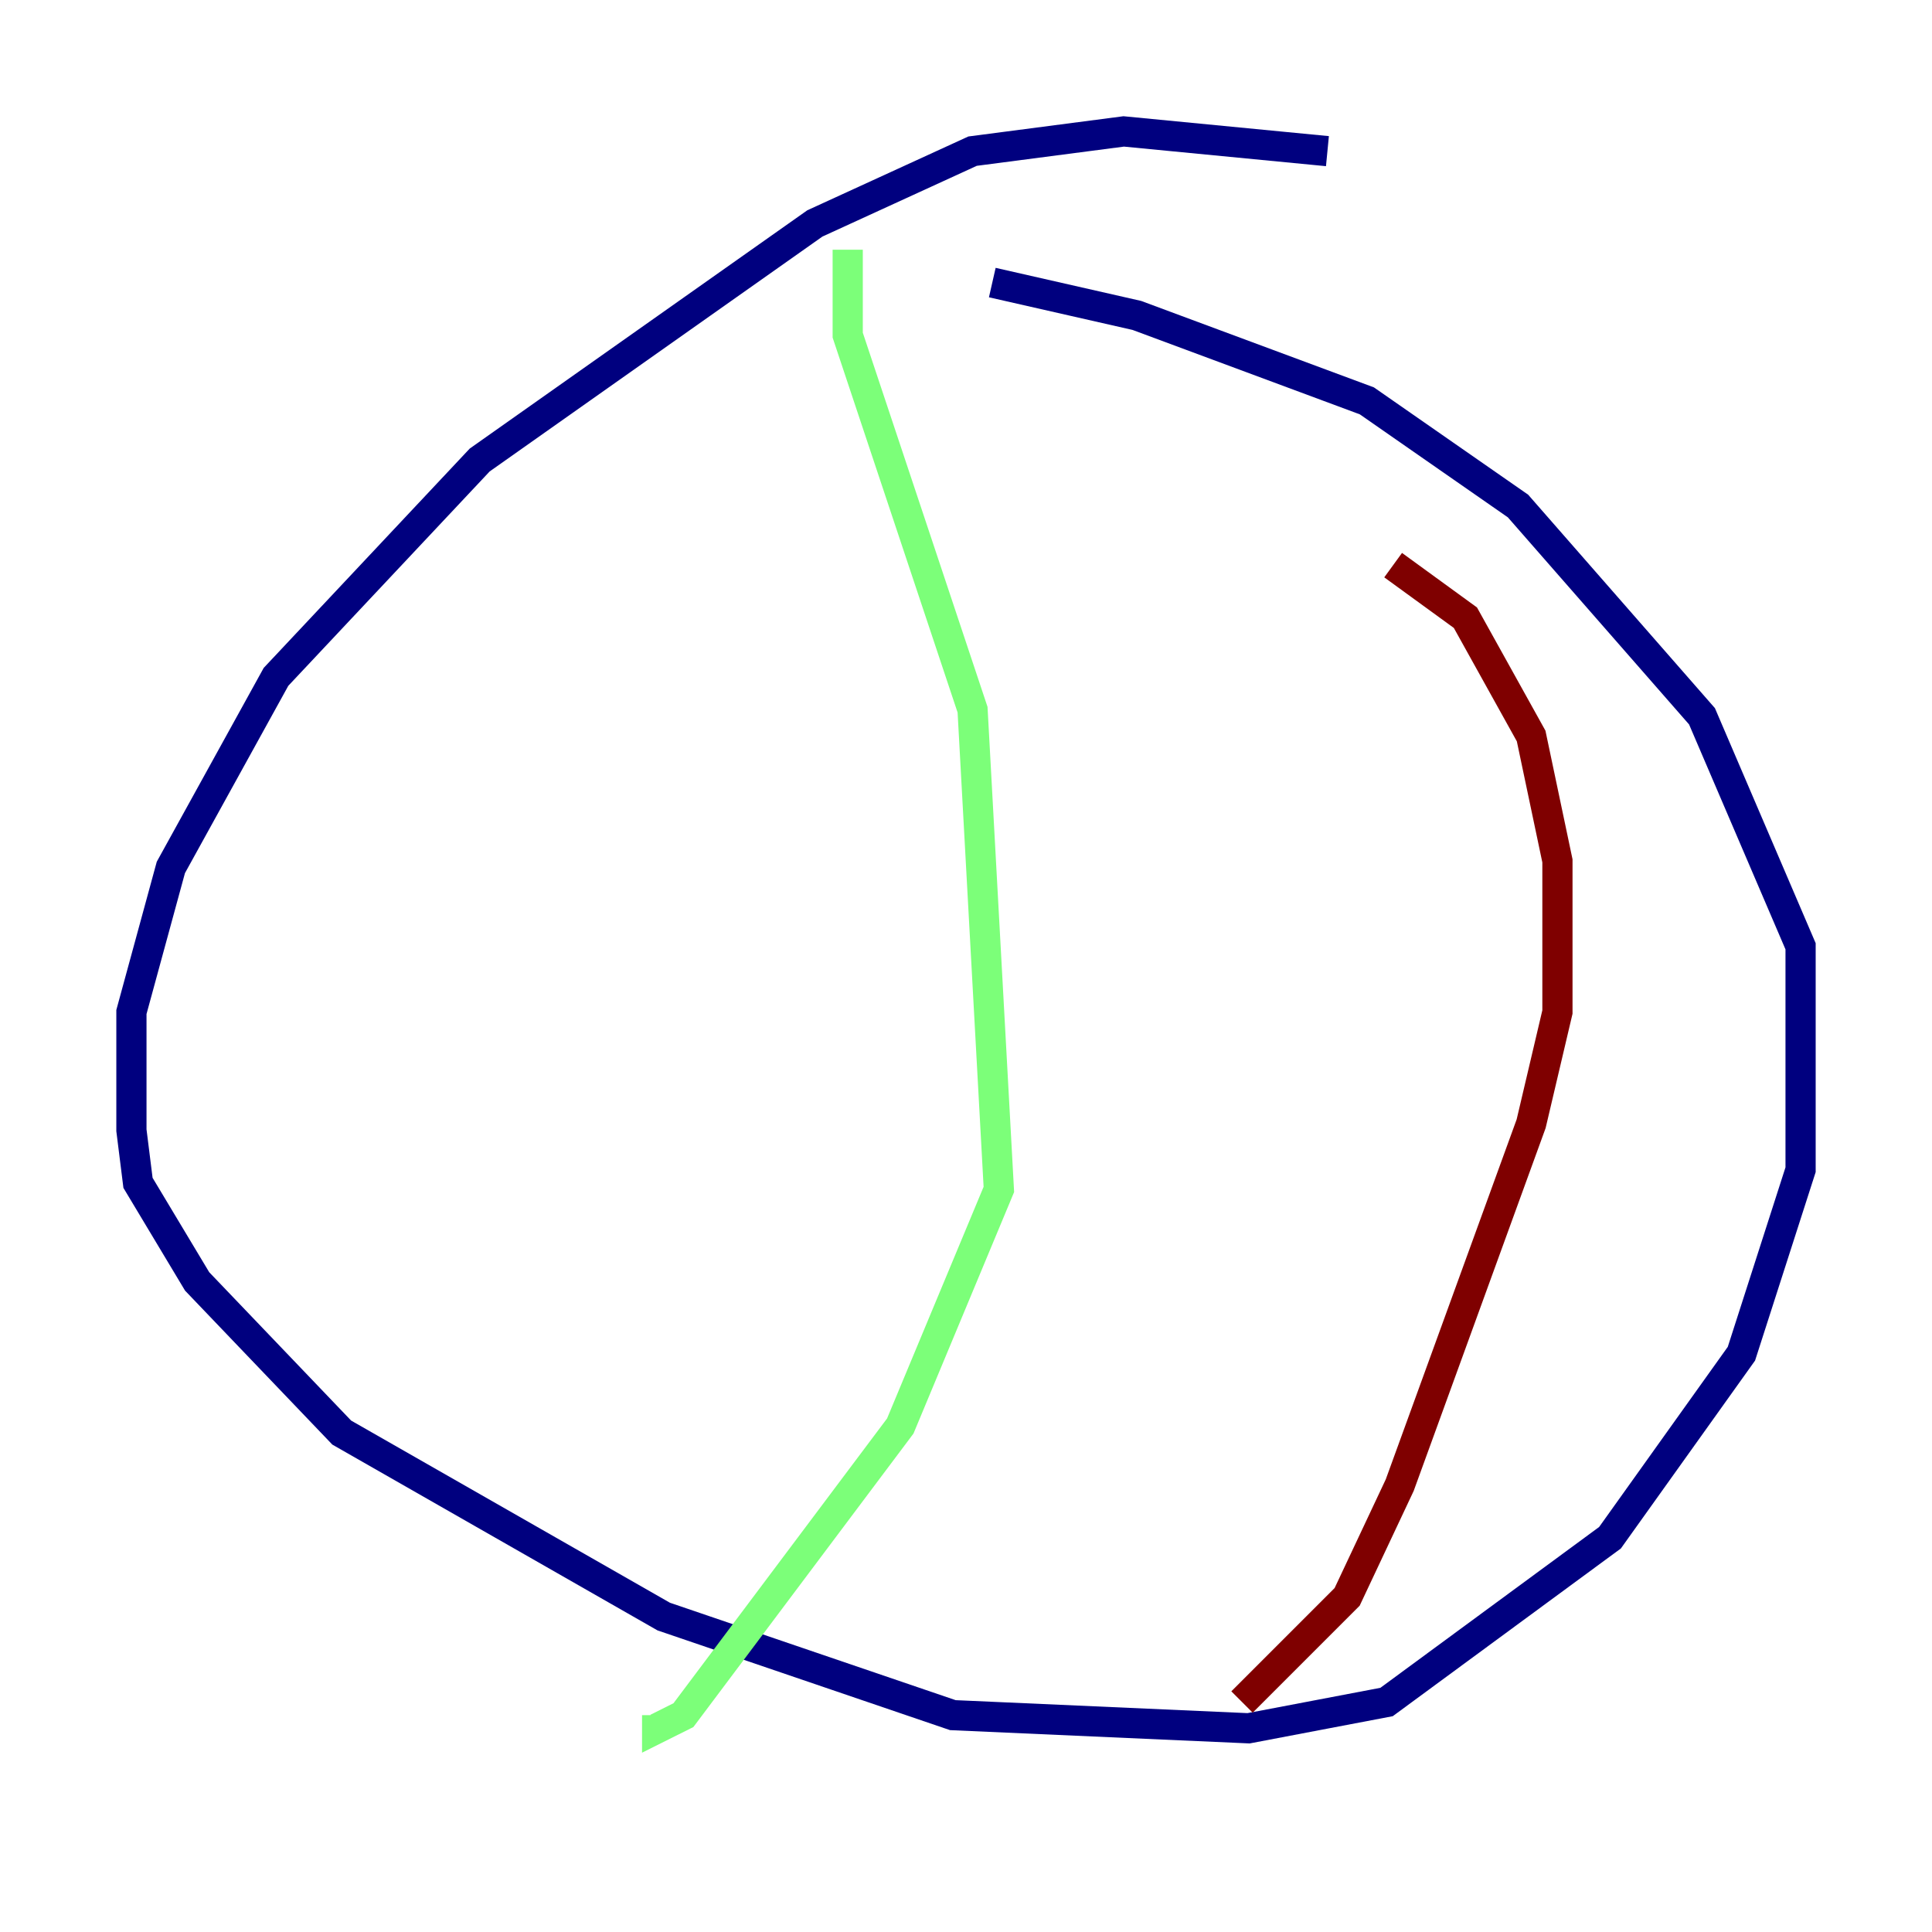 <?xml version="1.0" encoding="utf-8" ?>
<svg baseProfile="tiny" height="128" version="1.2" viewBox="0,0,128,128" width="128" xmlns="http://www.w3.org/2000/svg" xmlns:ev="http://www.w3.org/2001/xml-events" xmlns:xlink="http://www.w3.org/1999/xlink"><defs /><polyline fill="none" points="87.946,10.014 74.449,8.707 64.435,10.014 53.986,14.803 31.782,30.476 18.286,44.843 11.32,57.469 8.707,67.048 8.707,74.884 9.143,78.367 13.061,84.898 22.64,94.912 43.973,107.102 63.129,113.633 82.721,114.503 91.864,112.762 106.667,101.878 115.374,89.687 119.293,77.497 119.293,62.694 112.762,47.456 100.571,33.524 90.558,26.558 75.32,20.898 65.742,18.721" stroke="#00007f" stroke-width="2" /><polyline fill="none" points="56.163,16.544 56.163,22.204 64.435,47.02 66.177,78.803 59.646,94.476 45.279,113.633 43.537,114.503 43.537,113.633" stroke="#7cff79" stroke-width="2" /><polyline fill="none" points="92.299,37.442 97.088,40.925 101.442,48.762 103.184,57.034 103.184,67.048 101.442,74.449 92.735,98.395 89.252,105.796 82.286,112.762" stroke="#7f0000" stroke-width="2" /></svg>